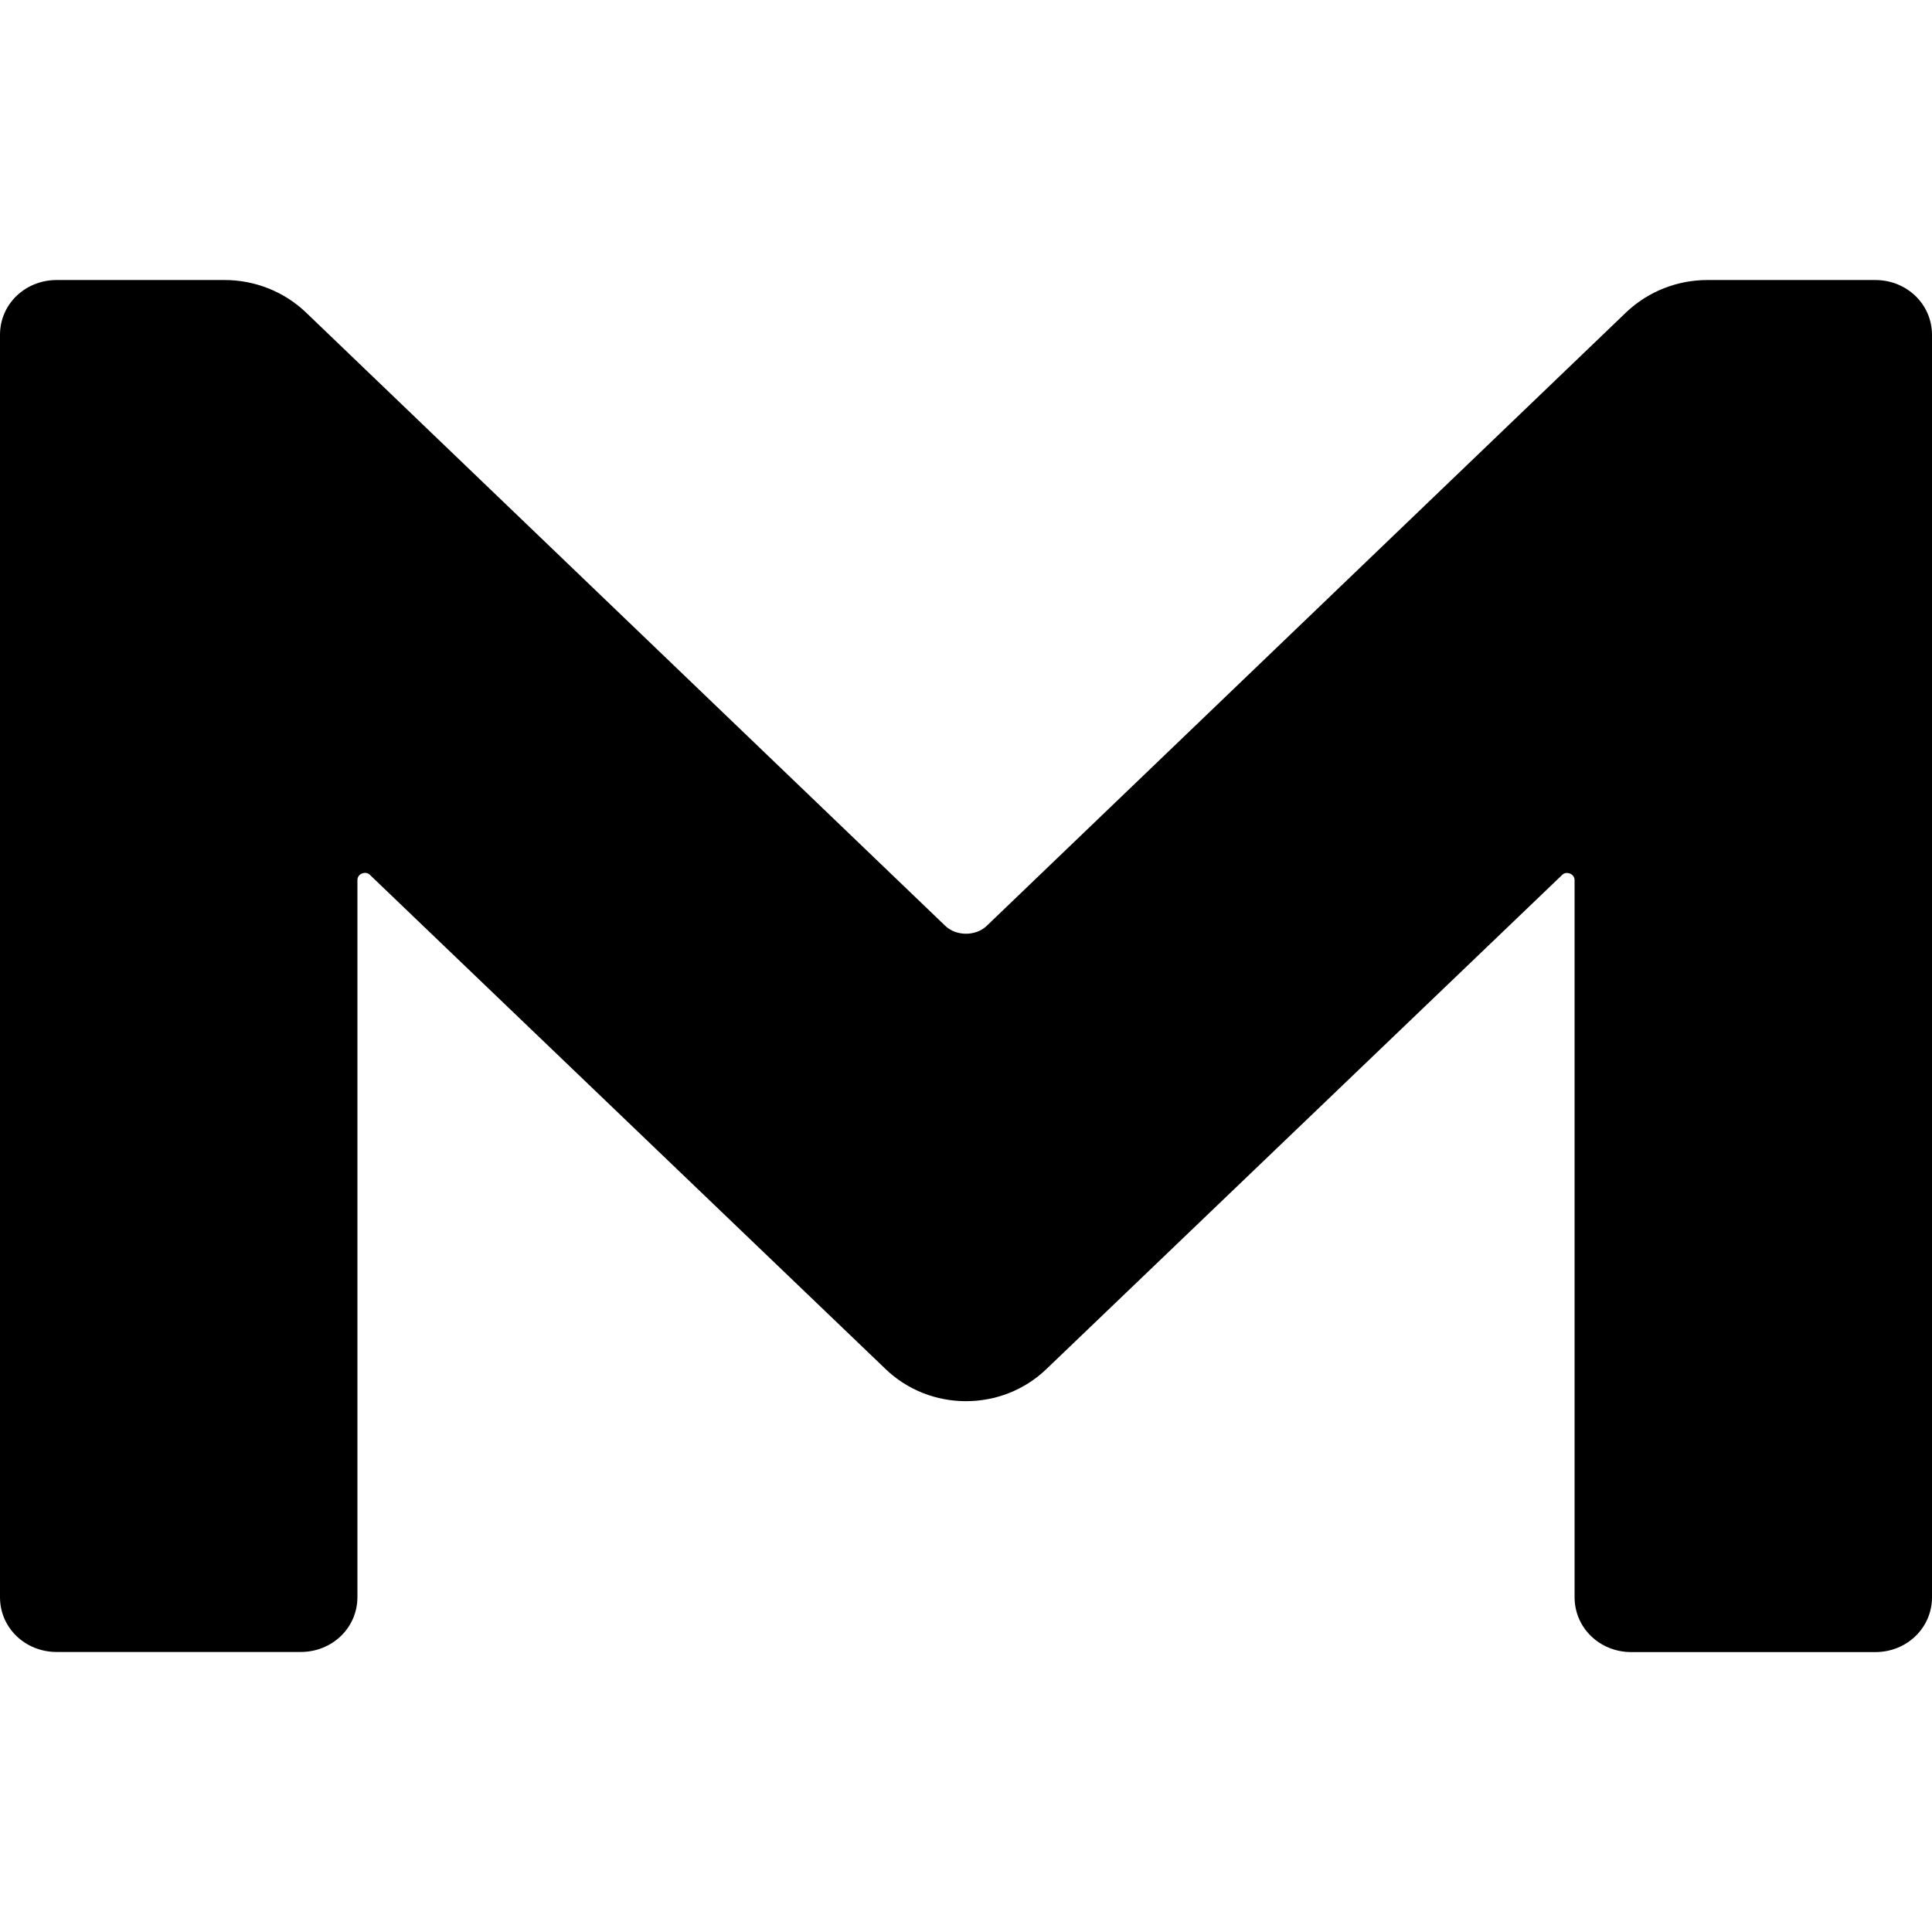 <?xml version="1.0" encoding="UTF-8" standalone="no"?>
<svg
   width="16"
   height="16"
   version="1"
   id="svg566"
   xmlns="http://www.w3.org/2000/svg"
   xmlns:svg="http://www.w3.org/2000/svg">
  <defs
     id="defs570" />
  <path
     fill-rule="evenodd"
     clip-rule="evenodd"
     d="m 16,13.227 c 0,0.256 -0.21,0.455 -0.47,0.455 h -2.02 c -0.26,0 -0.47,-0.199 -0.47,-0.455 V 7.29 c 0,-0.057 -0.07,-0.076 -0.1,-0.047 l -4.27,4.091 c -0.37,0.36 -0.97,0.36 -1.34,0 L 3.06,7.242 c -0.03,-0.028 -0.1,-0.01 -0.1,0.047 v 5.937 c 0,0.256 -0.21,0.455 -0.47,0.455 H 0.47 C 0.21,13.681 0,13.483 0,13.227 V 2.773 C 0,2.517 0.21,2.319 0.47,2.319 h 1.39 c 0.25,0 0.49,0.095 0.67,0.265 L 7.83,7.669 c 0.09,0.085 0.25,0.085 0.34,0 l 5.3,-5.085 c 0.18,-0.17 0.42,-0.265 0.67,-0.265 h 1.39 c 0.26,0 0.47,0.199 0.47,0.455 z"
     fill="#ffffff"
     id="path2-0"
     style="fill:#000000;stroke-width:1.322" />
</svg>
